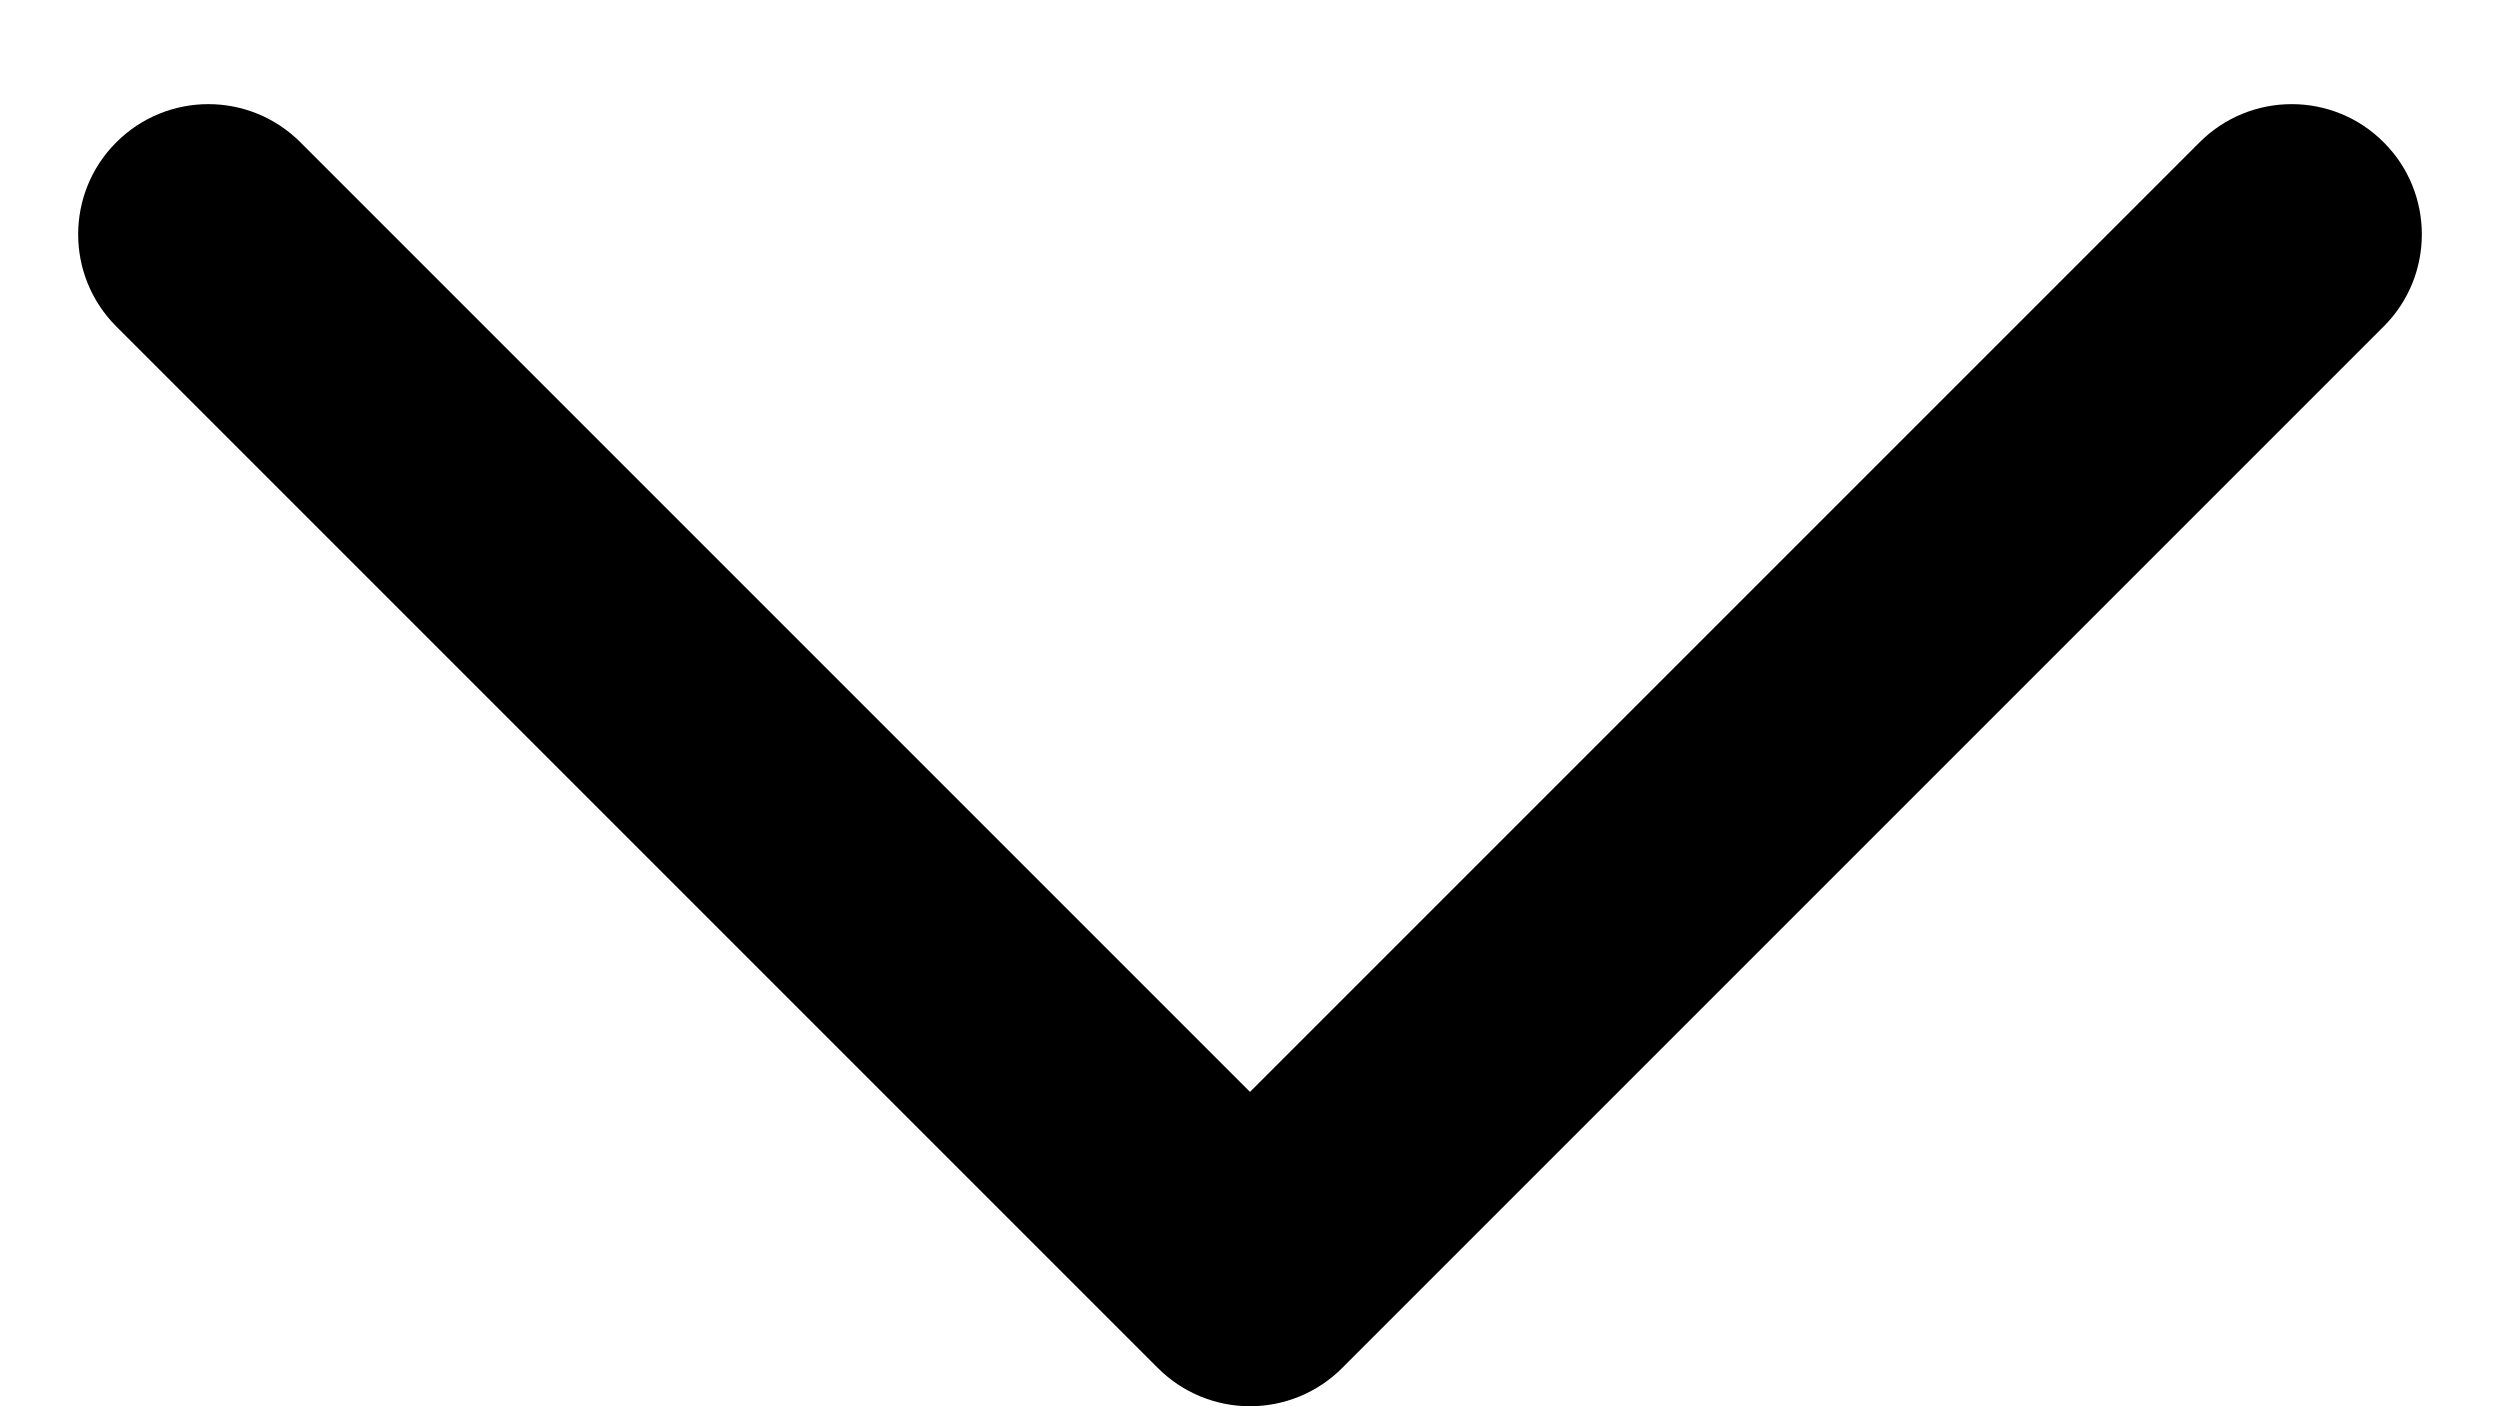 <svg width="16" height="9" viewBox="0 0 16 9" fill="none" xmlns="http://www.w3.org/2000/svg">
<path fill-rule="evenodd" clip-rule="evenodd" d="M0.744 0.911C1.07 0.585 1.597 0.585 1.923 0.911L8 6.988L14.077 0.911C14.403 0.585 14.931 0.585 15.256 0.911C15.581 1.236 15.581 1.764 15.256 2.089L8.589 8.756C8.433 8.912 8.221 9 8 9C7.779 9 7.567 8.912 7.411 8.756L0.744 2.089C0.419 1.764 0.419 1.236 0.744 0.911Z" fill="currentColor"/>
</svg>
